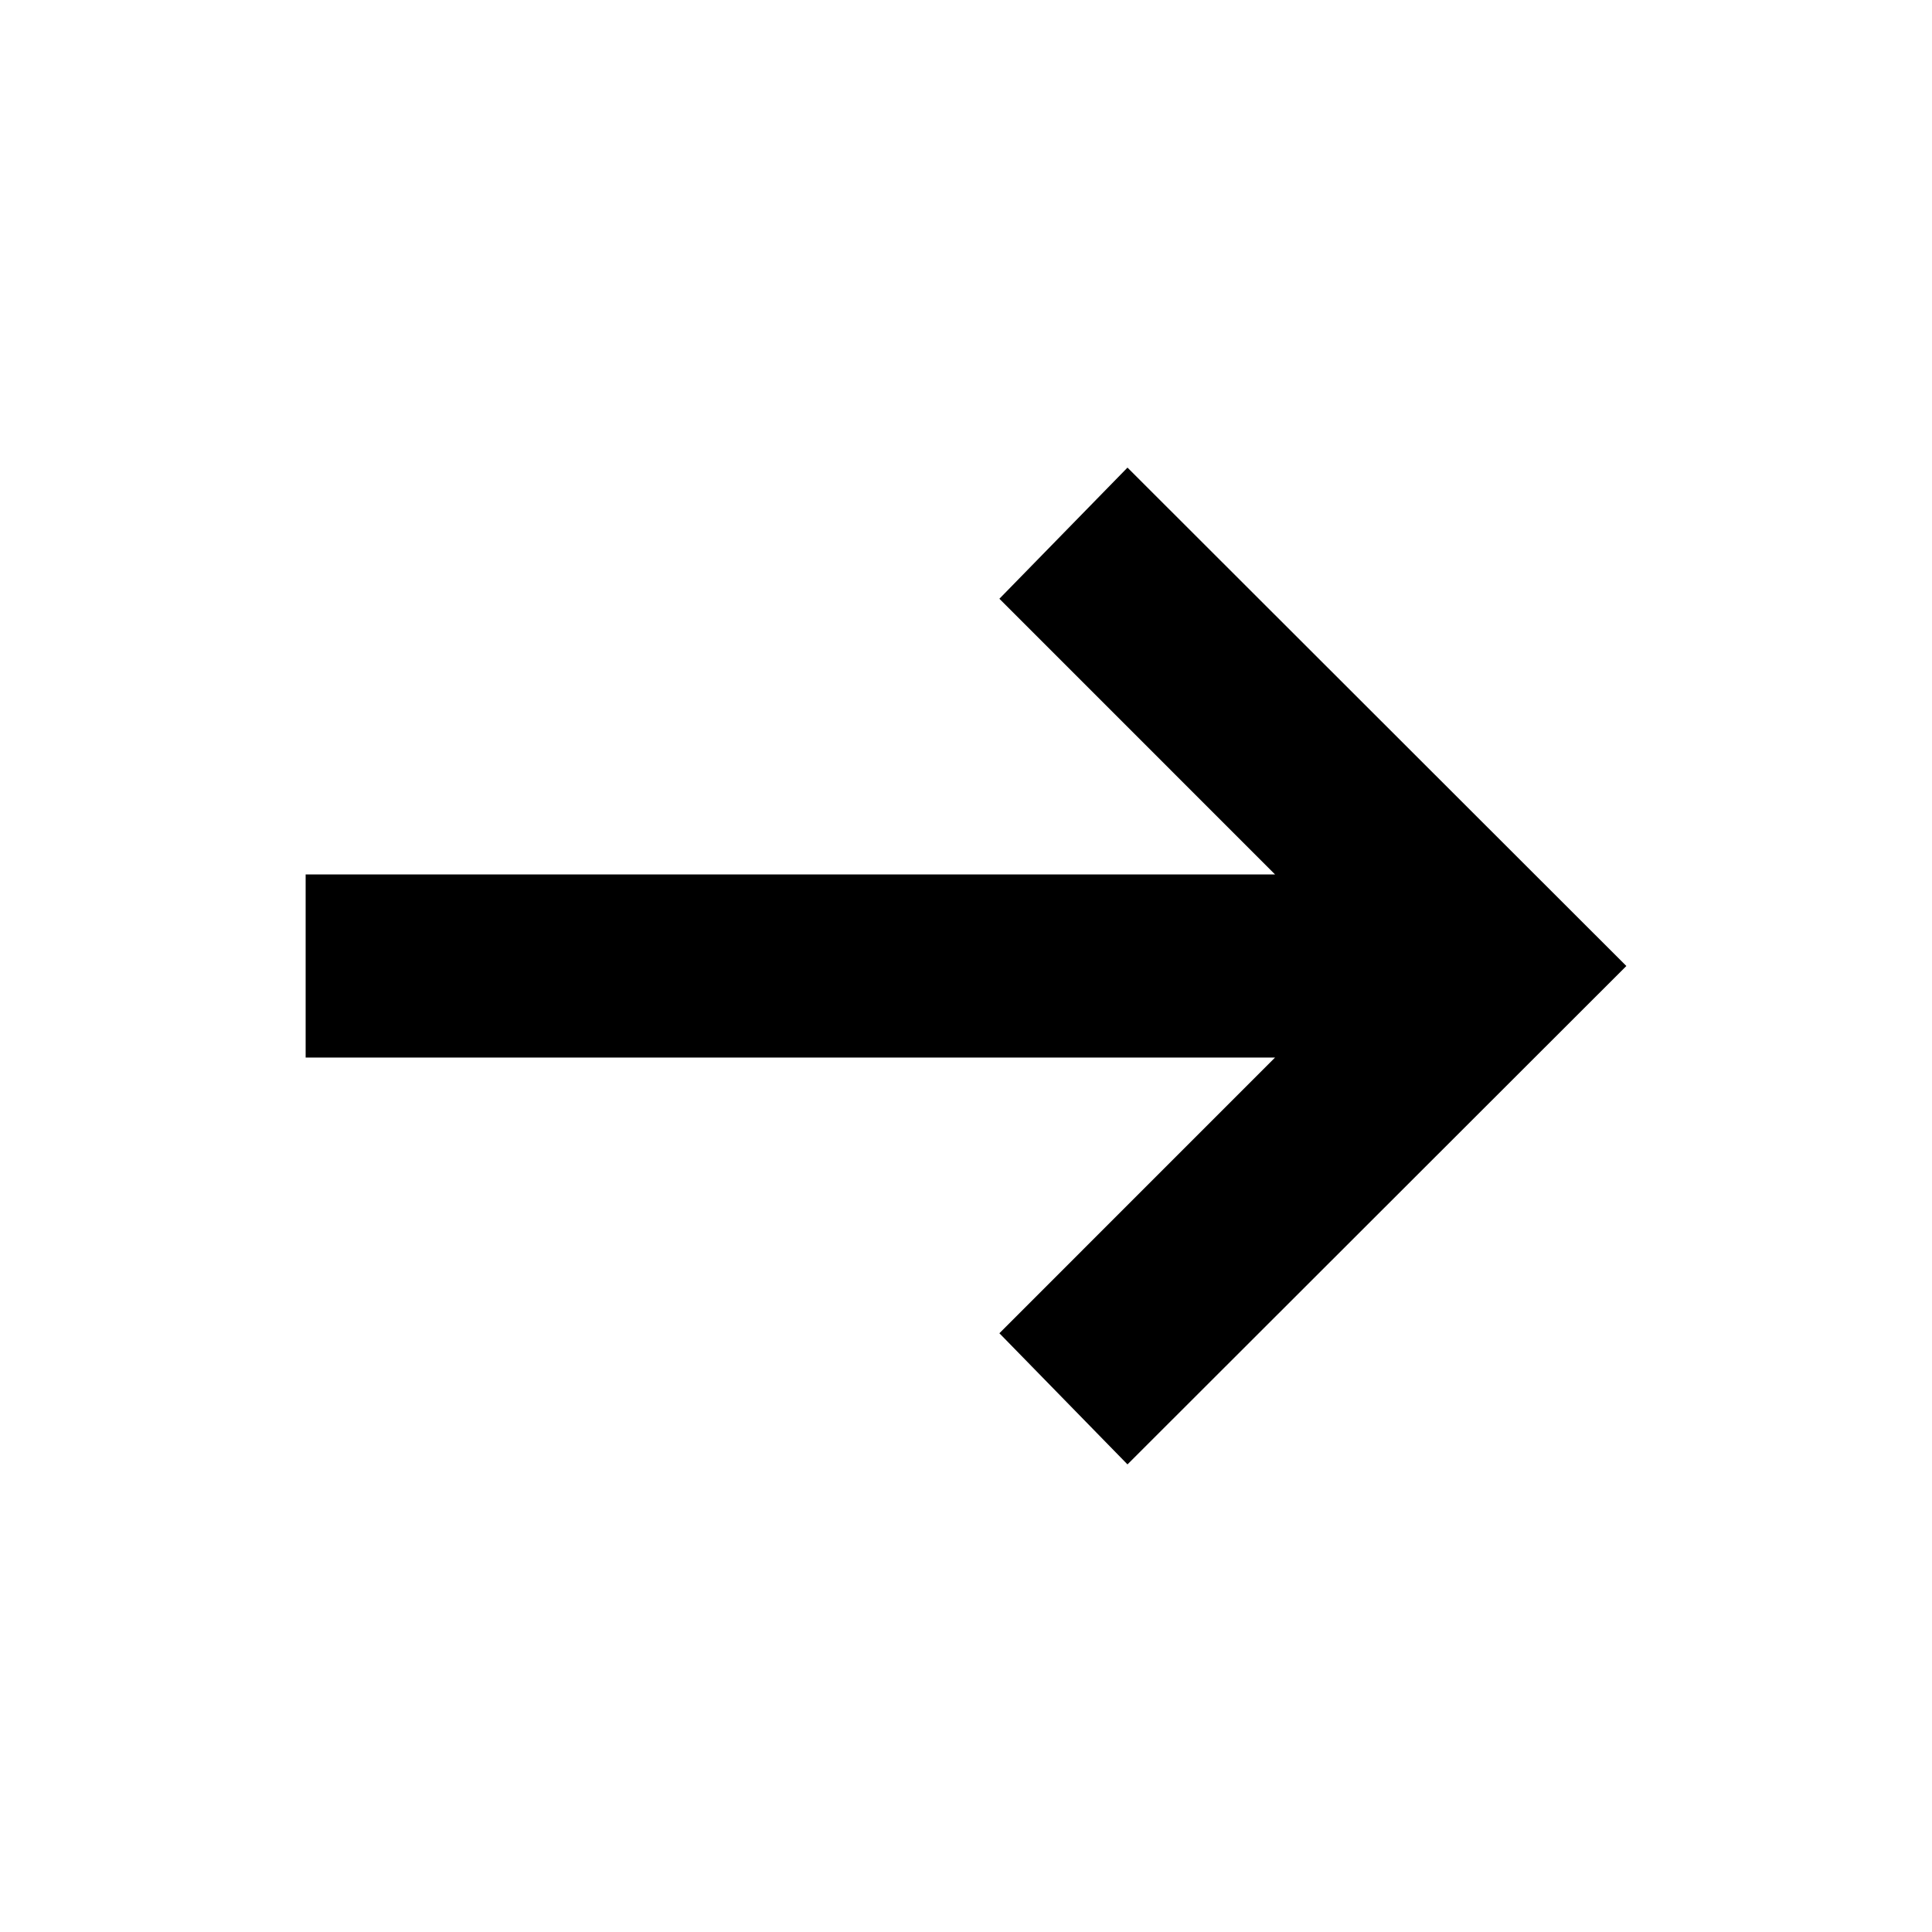 <svg xmlns="http://www.w3.org/2000/svg" height="24" viewBox="0 -960 960 960" width="24"><path d="m560.24-232.35-63.65-65.17L633.56-434.5H151.87v-91h481.69L496.59-662.48l63.65-65.17L808.13-480 560.24-232.35Z"/></svg>